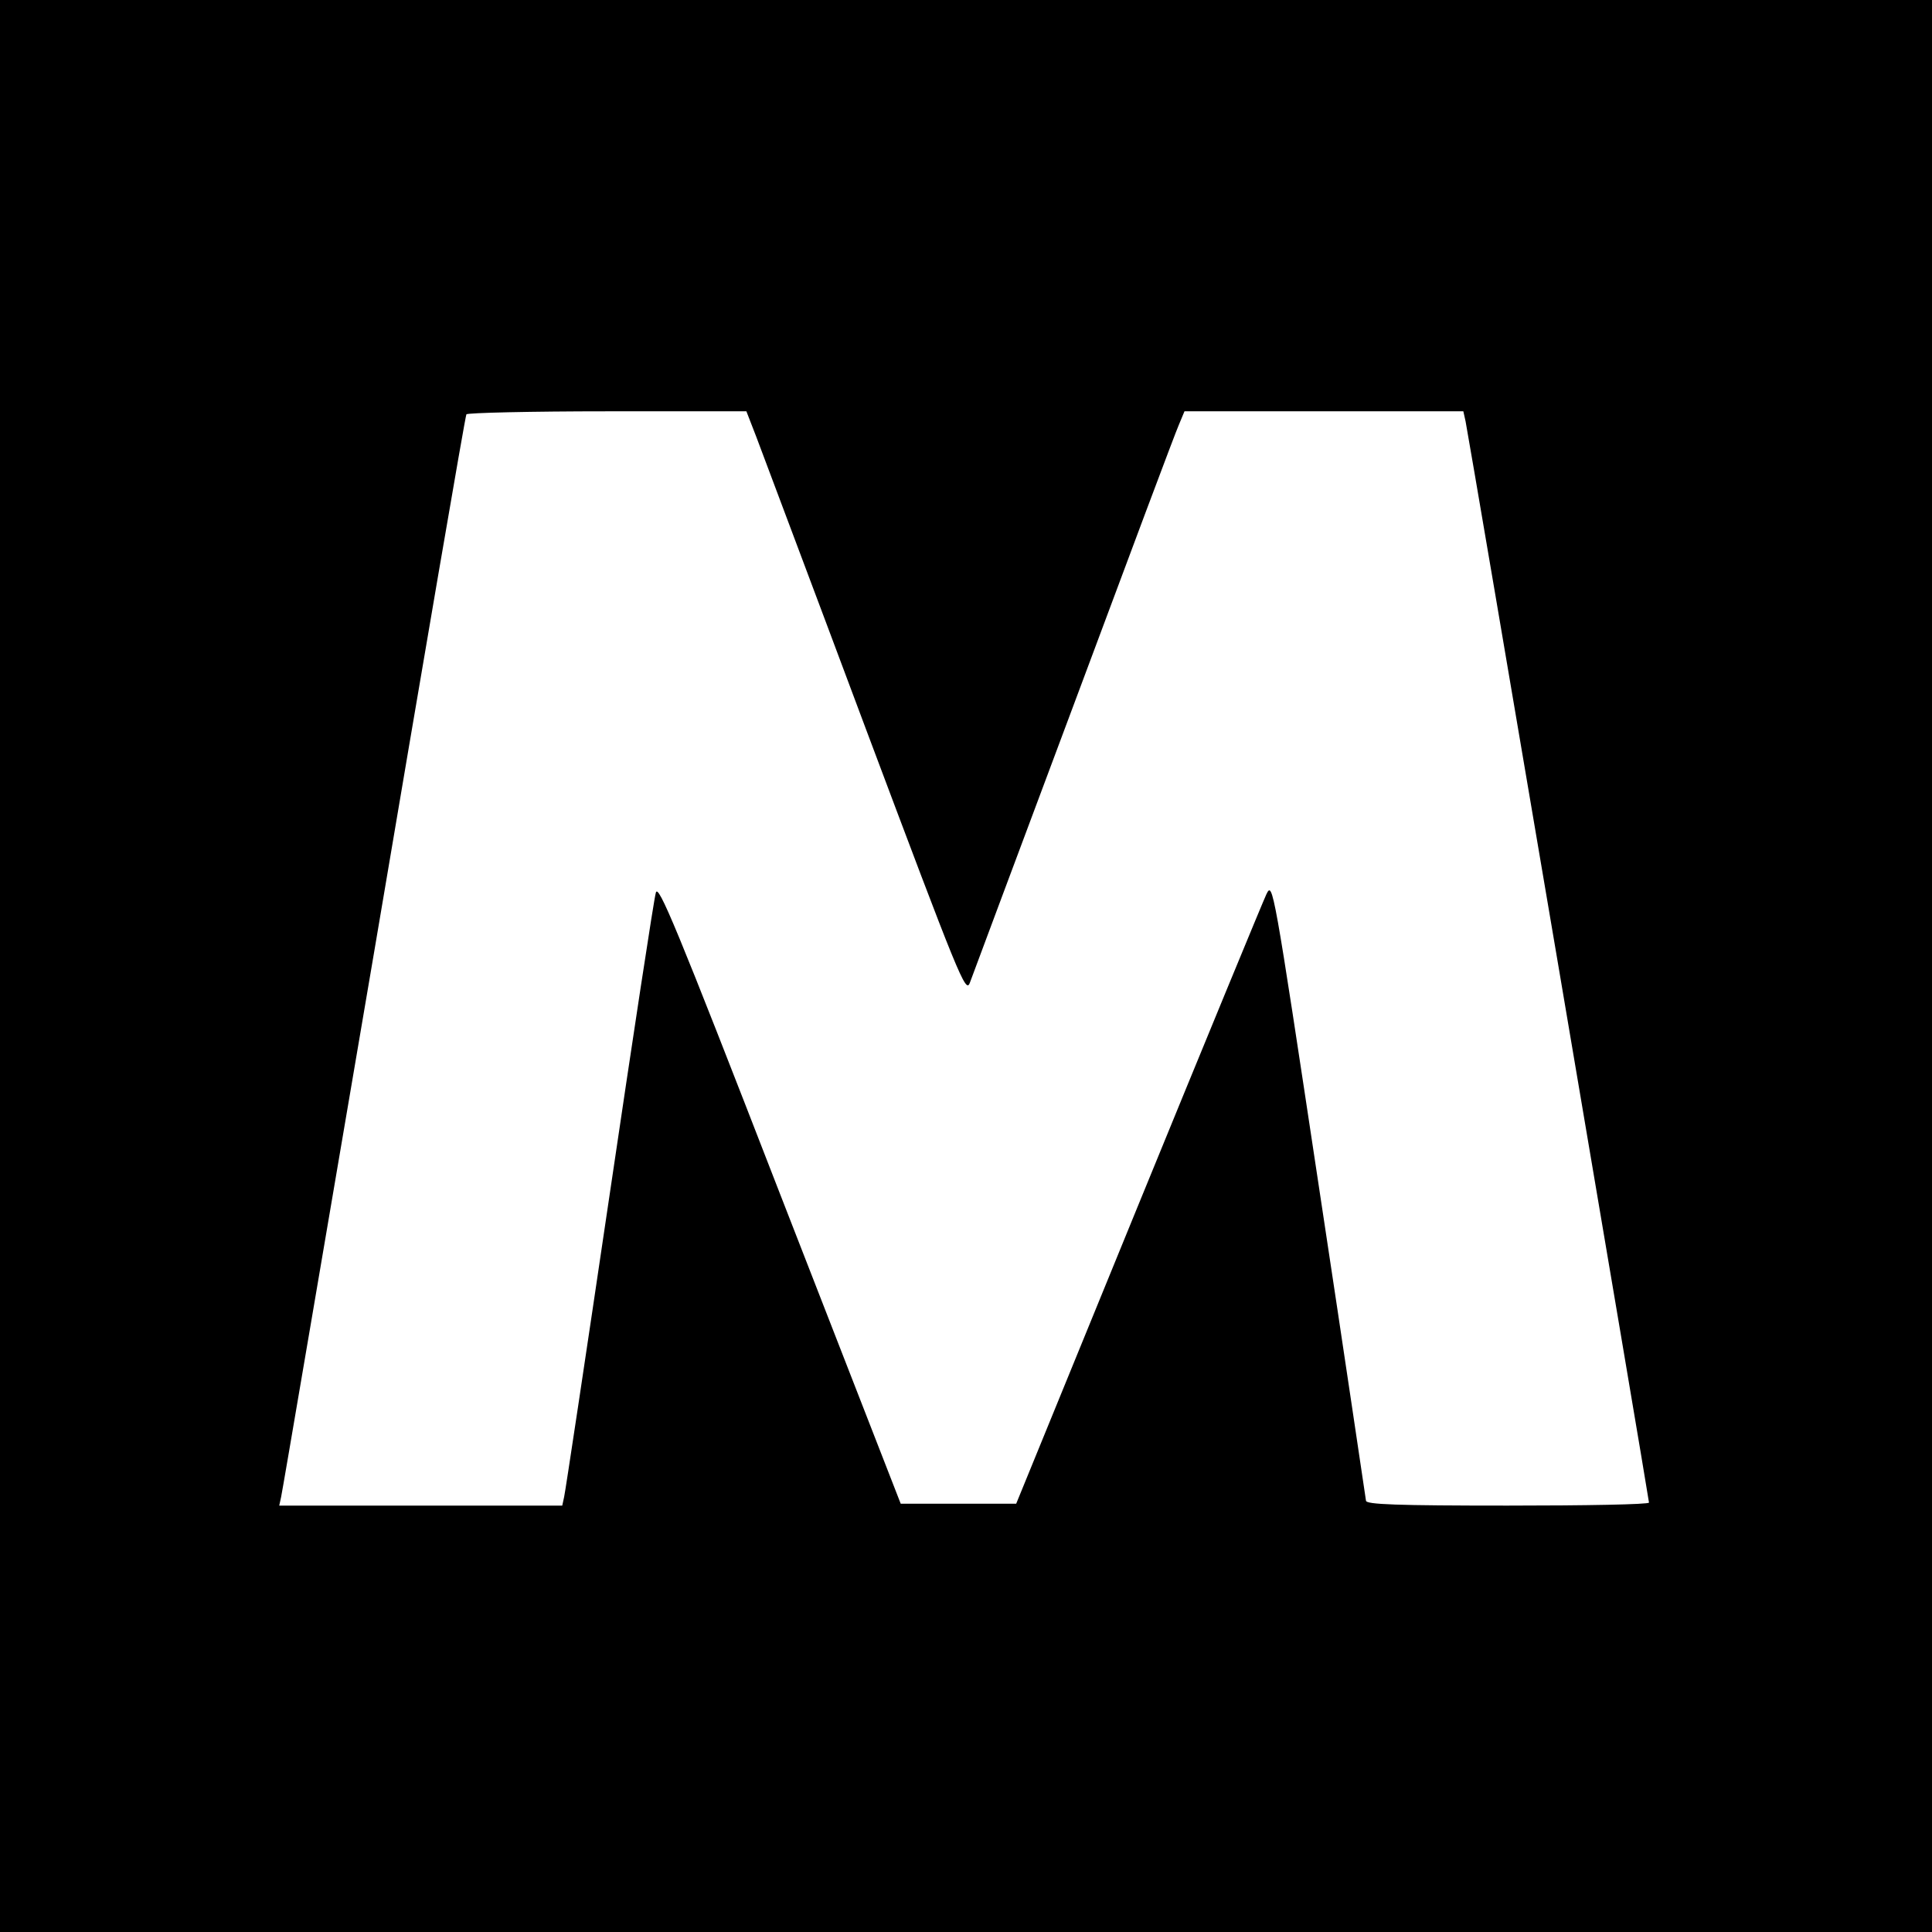 <svg version="1" xmlns="http://www.w3.org/2000/svg" width="682.667" height="682.667" viewBox="0 0 512 512"><path d="M0 256v256h512V0H0v256zm200.4-140.3c1.4 3.8 14.5 38.5 29 77.3 24.9 66.3 26.5 70.3 27.6 67.5.6-1.7 13-34.8 27.5-73.6 14.5-38.9 27-72.3 27.9-74.3l1.5-3.6h73.9l.6 2.7c.8 3.8 48.6 285.6 48.6 286.5 0 .5-16.9.8-37.5.8-29.3 0-37.5-.3-37.5-1.3-.1-.6-5.6-37.9-12.4-82.7-12.2-80.8-12.3-81.5-14-78-.9 1.9-16.2 39-34 82.5l-32.3 79h-30.6l-32.1-82.4c-27.5-70.9-32.2-82.1-32.8-79.5-.5 1.6-6 37.8-12.3 80.4-6.3 42.6-11.7 78.5-12 79.7l-.5 2.3H74l.5-2.3c.3-1.2 11.3-66.1 24.6-144.1 13.2-78.1 24.2-142.4 24.5-142.8.3-.4 17.1-.8 37.4-.8h36.8l2.6 6.7z"/></svg>